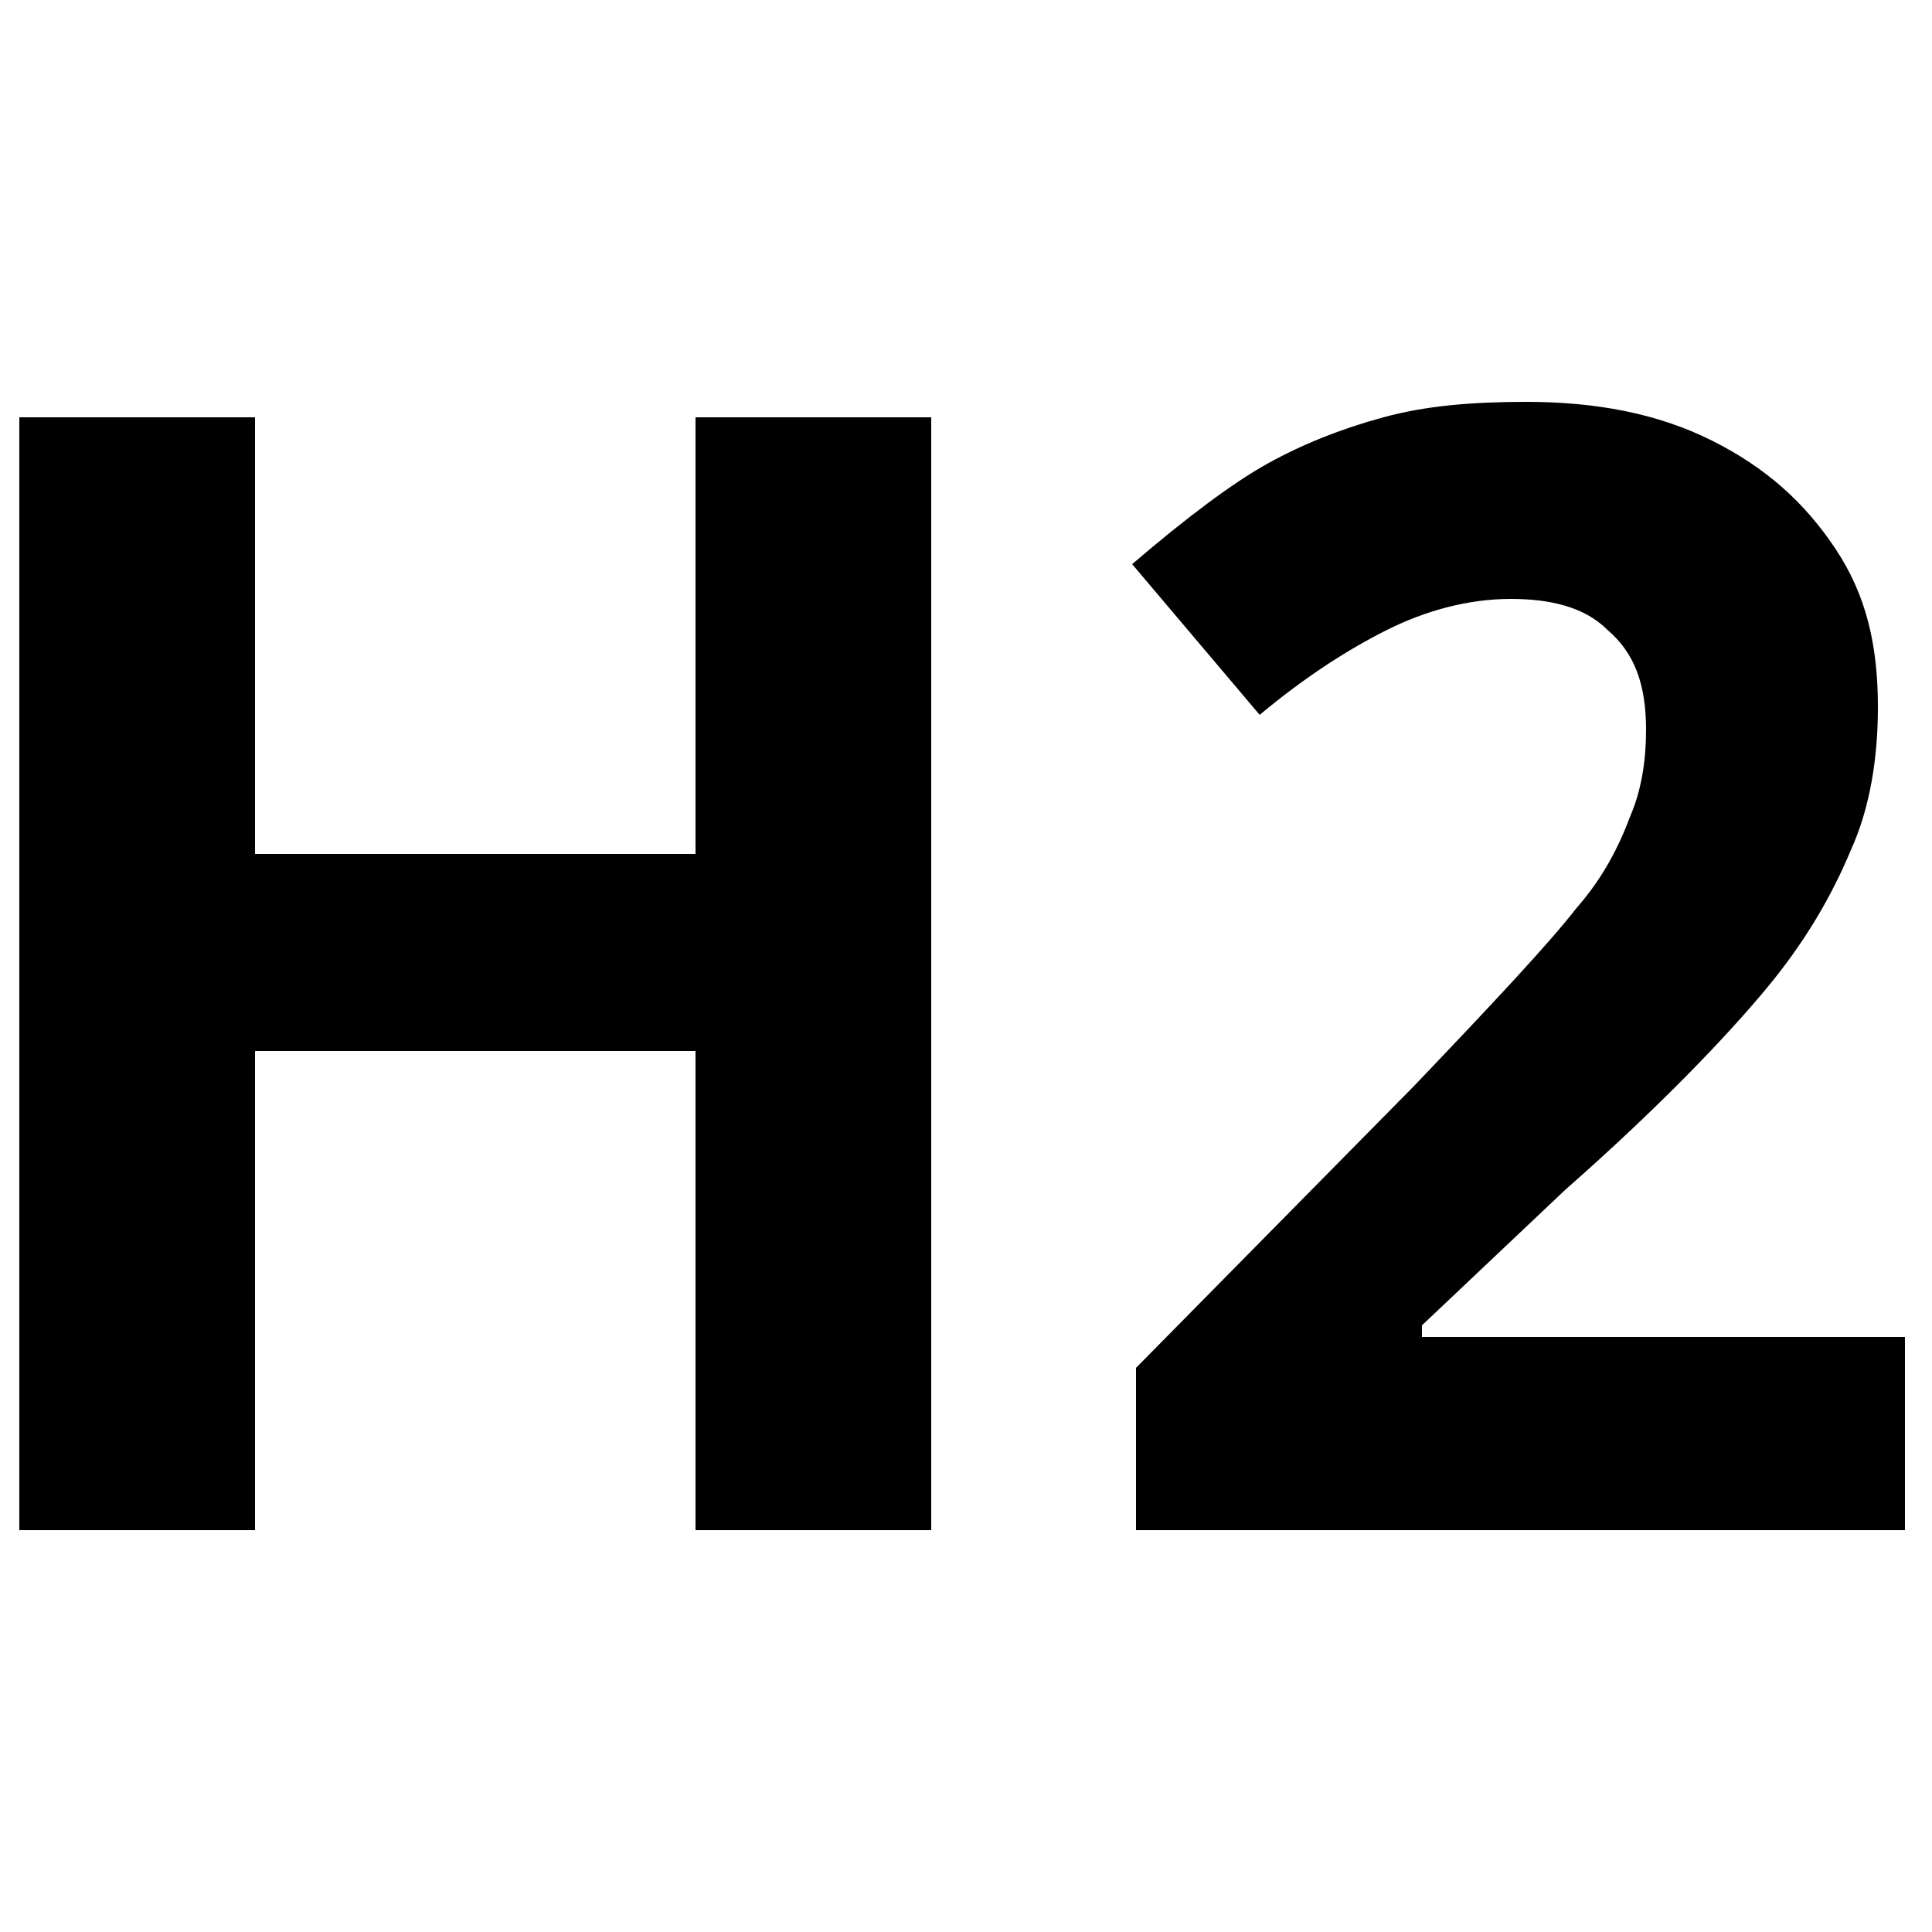 <svg xmlns="http://www.w3.org/2000/svg" xmlns:xlink="http://www.w3.org/1999/xlink" id="Layer_1" x="0" y="0" version="1.1" viewBox="0 0 50 50" xml:space="preserve" style="enable-background:new 0 0 50 50"><path d="M24.1,39.6H18V27.2H6.6v12.4H0.5V10.8h6.1v11.3H18V10.8h6.1V39.6z"/><path d="M49.5,39.6H29.4v-4.2l7.2-7.3c2.1-2.2,3.5-3.7,4.2-4.6c0.7-0.8,1.1-1.6,1.4-2.4c0.3-0.7,0.4-1.5,0.4-2.2c0-1.2-0.3-2-1-2.6	c-0.6-0.6-1.5-0.8-2.5-0.8c-1.1,0-2.2,0.3-3.2,0.8s-2.1,1.2-3.3,2.2l-3.3-3.9c1.4-1.2,2.6-2.1,3.5-2.6c0.9-0.5,1.9-0.9,3-1.2	c1.1-0.3,2.3-0.4,3.7-0.4c1.8,0,3.4,0.3,4.8,1c1.4,0.7,2.4,1.6,3.2,2.8s1.1,2.5,1.1,4.1c0,1.3-0.2,2.6-0.7,3.7	c-0.5,1.2-1.2,2.4-2.2,3.6s-2.7,3-5.2,5.2l-3.7,3.5v0.3h12.5V39.6z"/></svg>